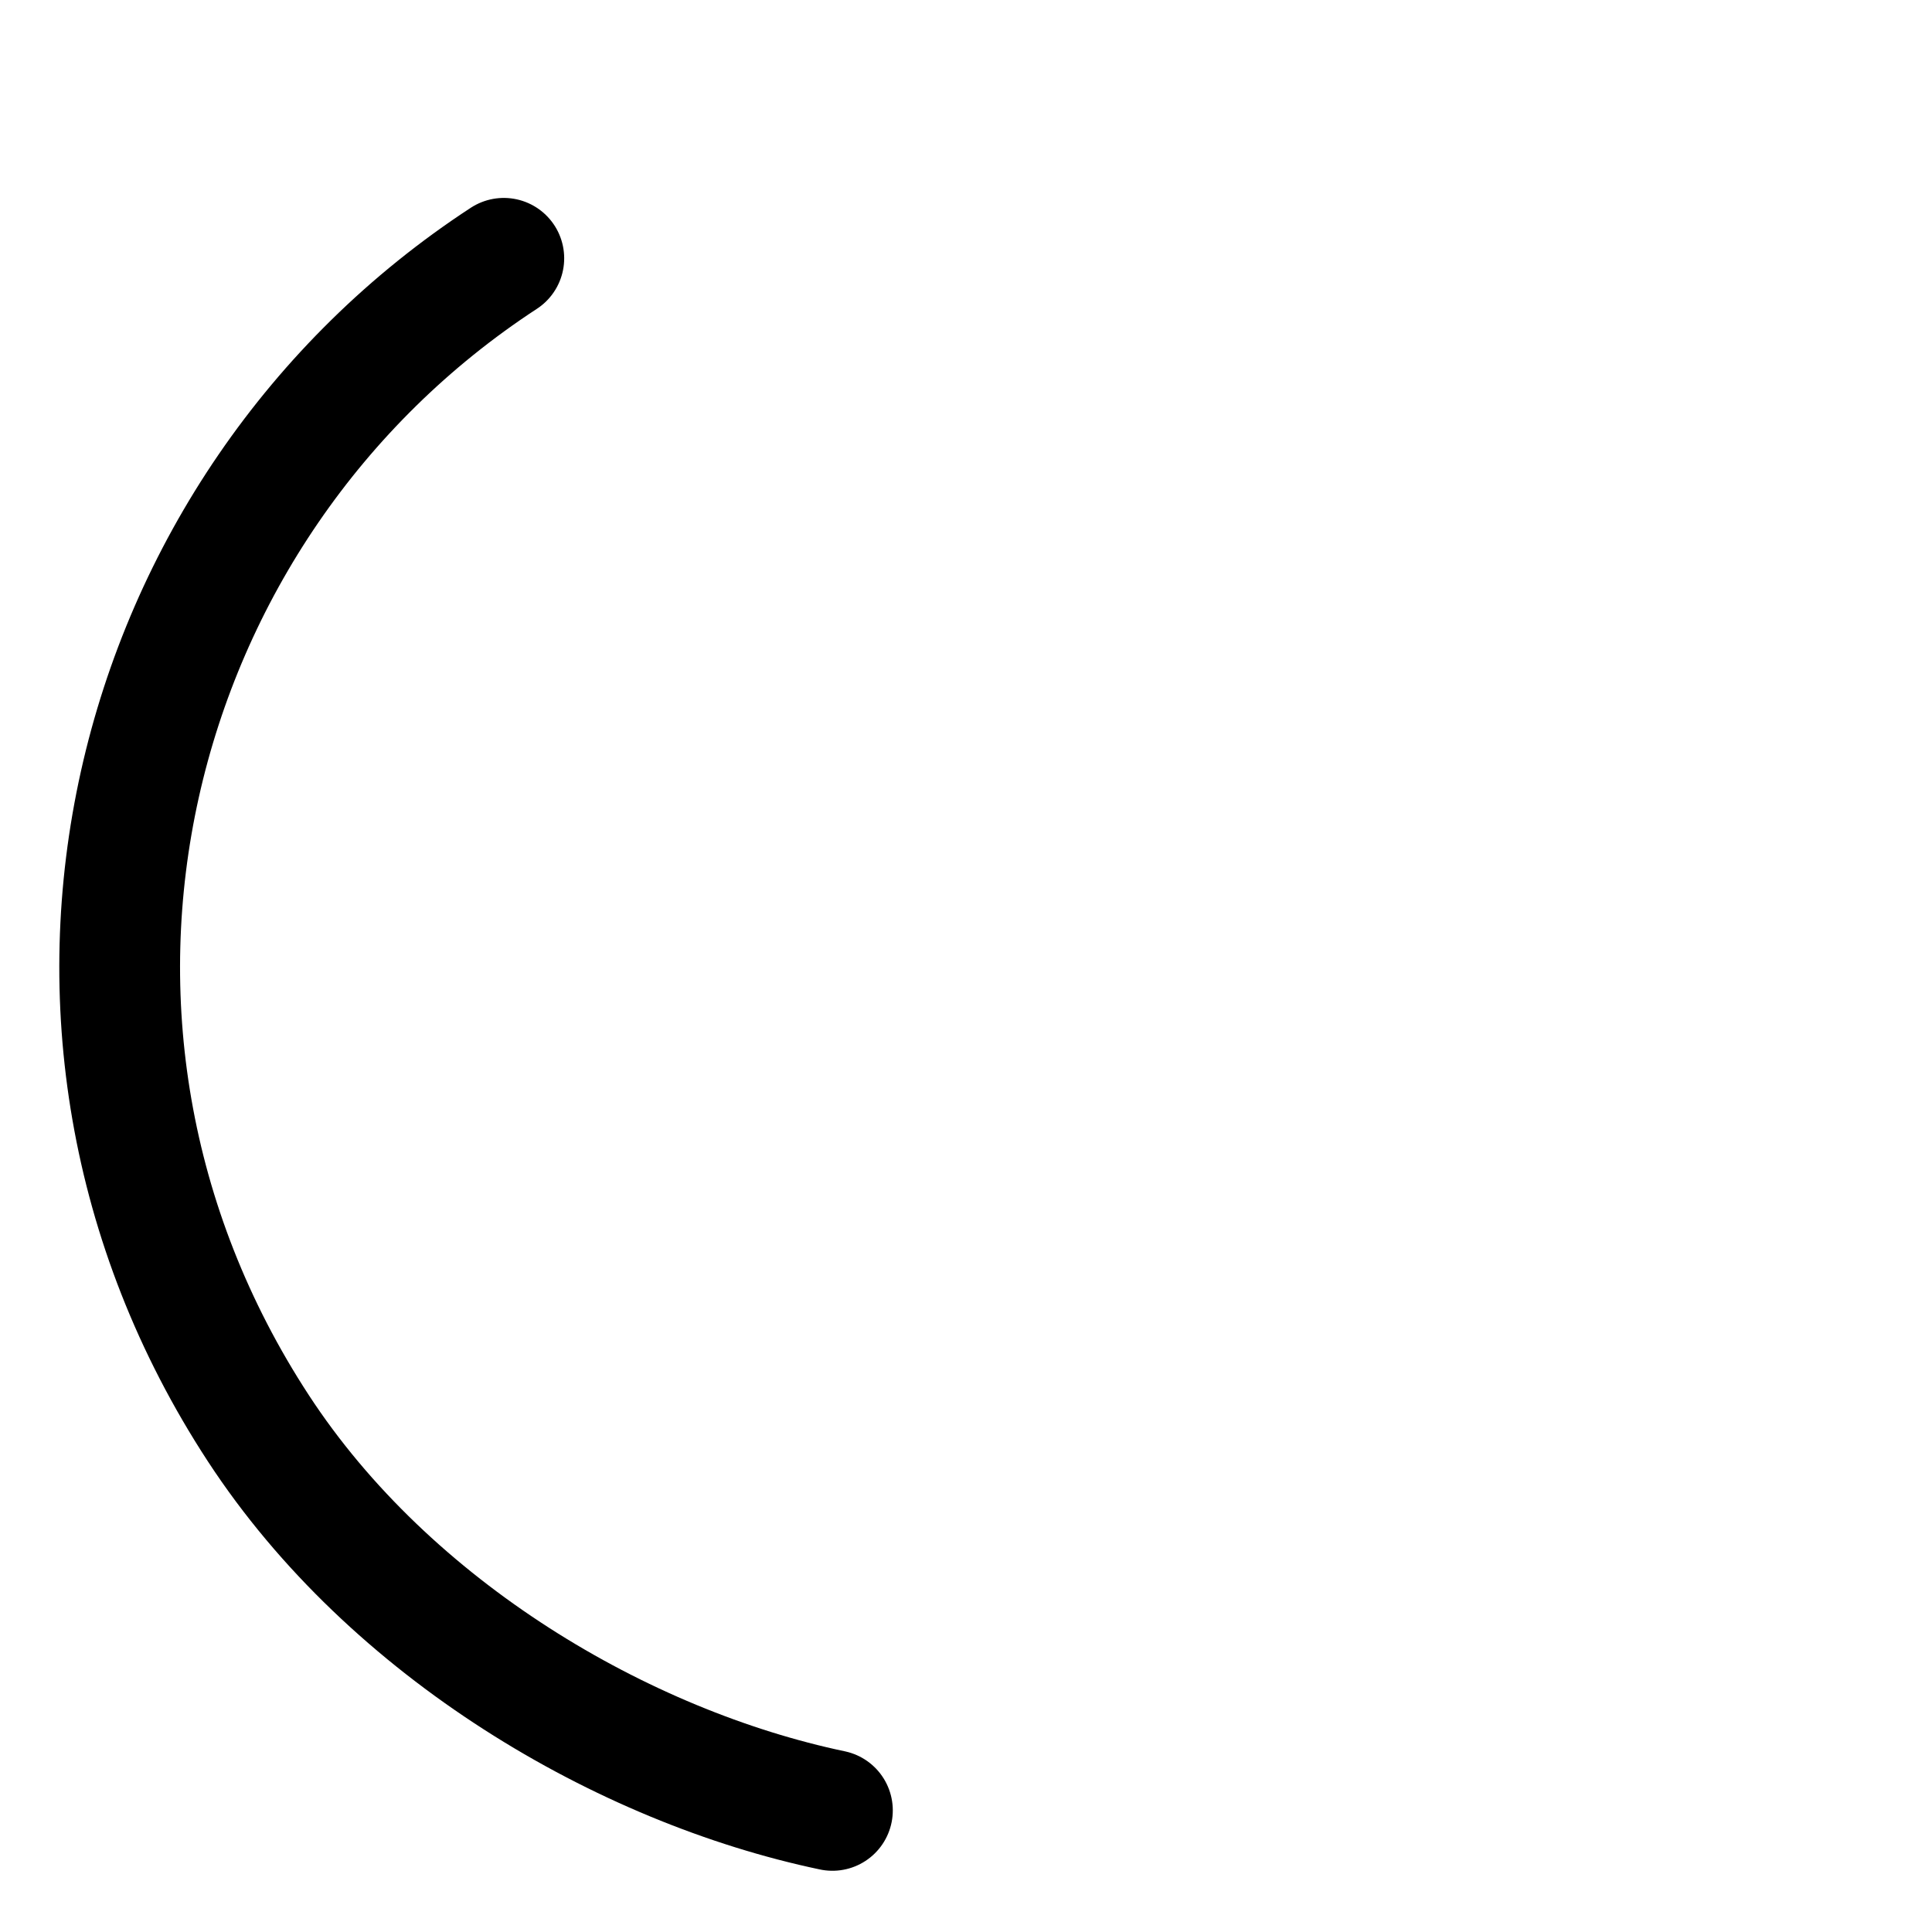 <?xml version="1.0" encoding="utf-8"?>
<!-- Generator: Adobe Illustrator 17.0.0, SVG Export Plug-In . SVG Version: 6.00 Build 0)  -->
<!DOCTYPE svg PUBLIC "-//W3C//DTD SVG 1.1//EN" "http://www.w3.org/Graphics/SVG/1.1/DTD/svg11.dtd">
<svg version="1.1" id="loading-svg"  xmlns="http://www.w3.org/2000/svg" xmlns:xlink="http://www.w3.org/1999/xlink"  viewBox="0 0 64 64"><g><defs><linearGradient id="sGD" gradientUnits="userSpaceOnUse" x1="55" y1="46" x2="2" y2="46"><stop offset="0.1" class="stop1"></stop><stop offset="1" class="stop2"></stop></linearGradient></defs><g stroke-width="4" stroke-linecap="round" fill="none" transform="rotate(56.852 32 32)"><path stroke="url(#sGD)" d="M4,32 c0,15,12,28,28,28c8,0,16-4,21-9"></path><path d="M60,32 C60,16,47.464,4,32,4S4,16,4,32"></path><animateTransform values="0,32,32;360,32,32" attributeName="transform" type="rotate" repeatCount="indefinite" dur="750ms"></animateTransform></g></g></svg>
